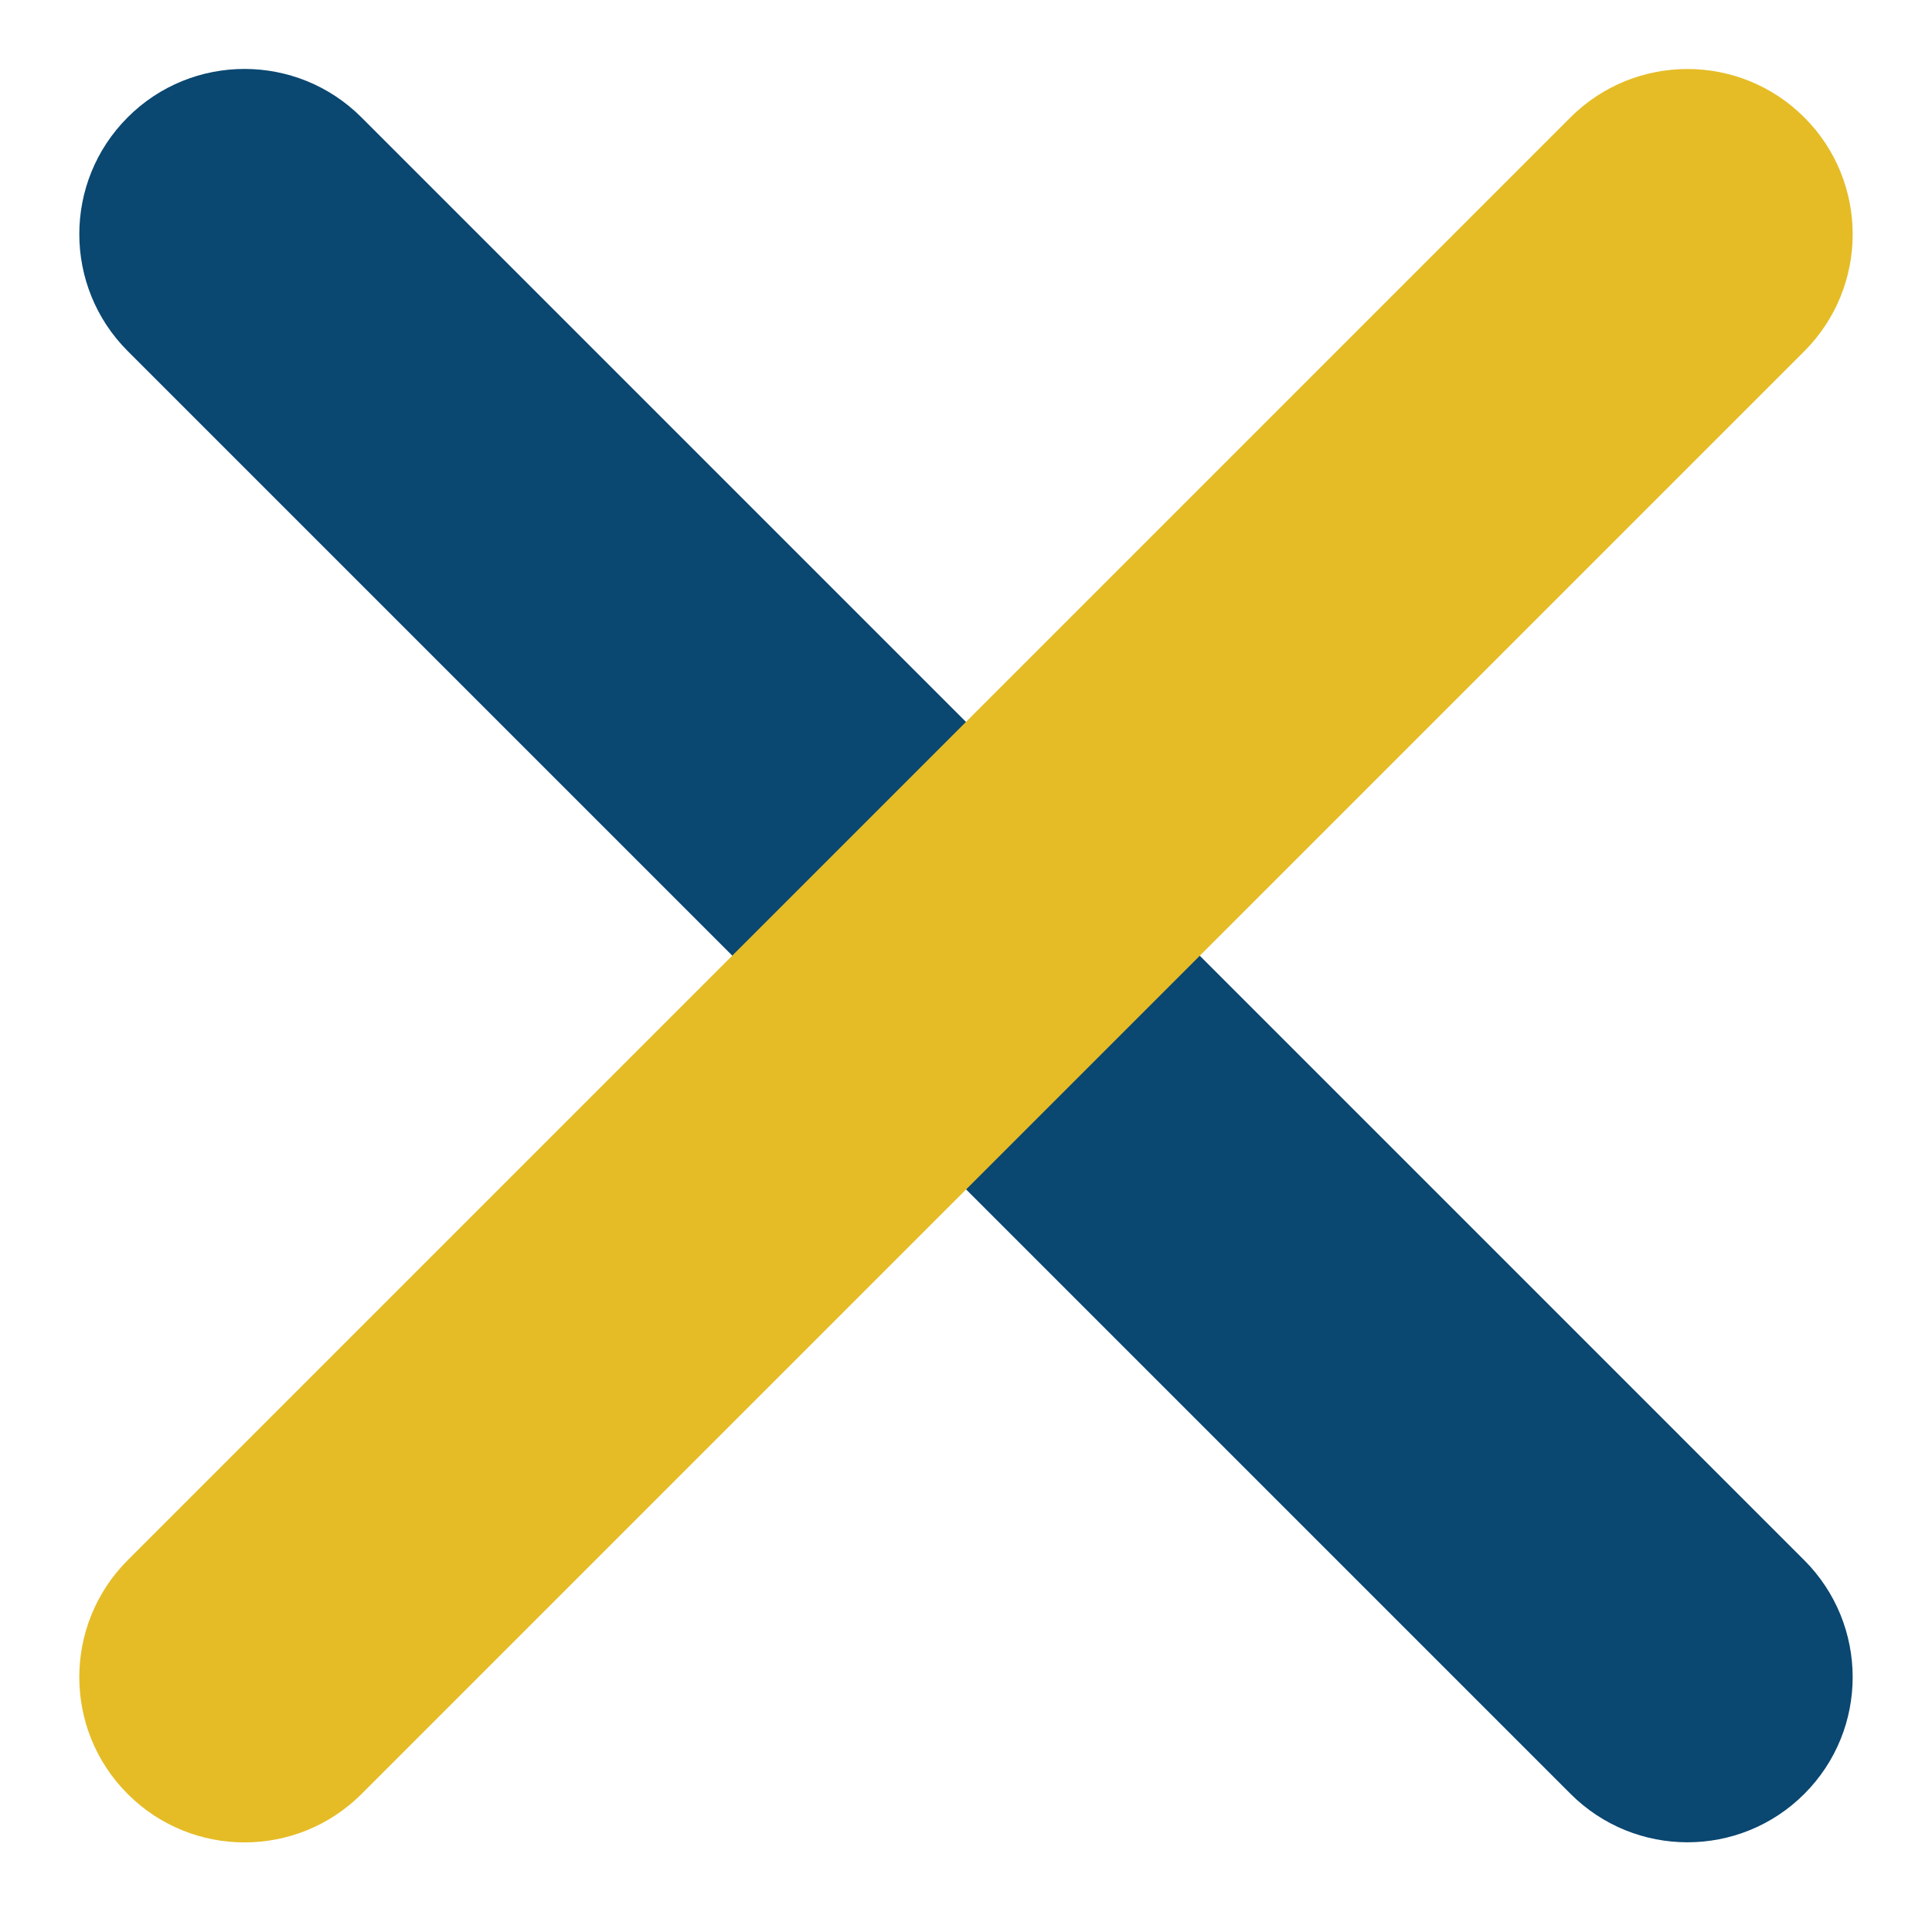 <svg width="44" height="44" viewBox="0 0 44 44" fill="none" xmlns="http://www.w3.org/2000/svg">
<path d="M41.089 35.531L8.233 2.674C6.762 1.203 4.378 1.202 2.909 2.671L2.908 2.672C1.438 4.142 1.439 6.526 2.91 7.997L35.767 40.853C37.238 42.324 39.622 42.325 41.091 40.856L41.092 40.855C42.562 39.386 42.56 37.002 41.089 35.531Z" fill="#0A4771"/>
<path d="M35.763 2.677L2.911 35.529C1.439 37.001 1.437 39.387 2.908 40.857C4.378 42.328 6.764 42.327 8.236 40.855L41.089 8.002C42.561 6.53 42.562 4.144 41.092 2.674C39.621 1.203 37.236 1.204 35.763 2.677Z" fill="#E5BC26"/>
</svg>
